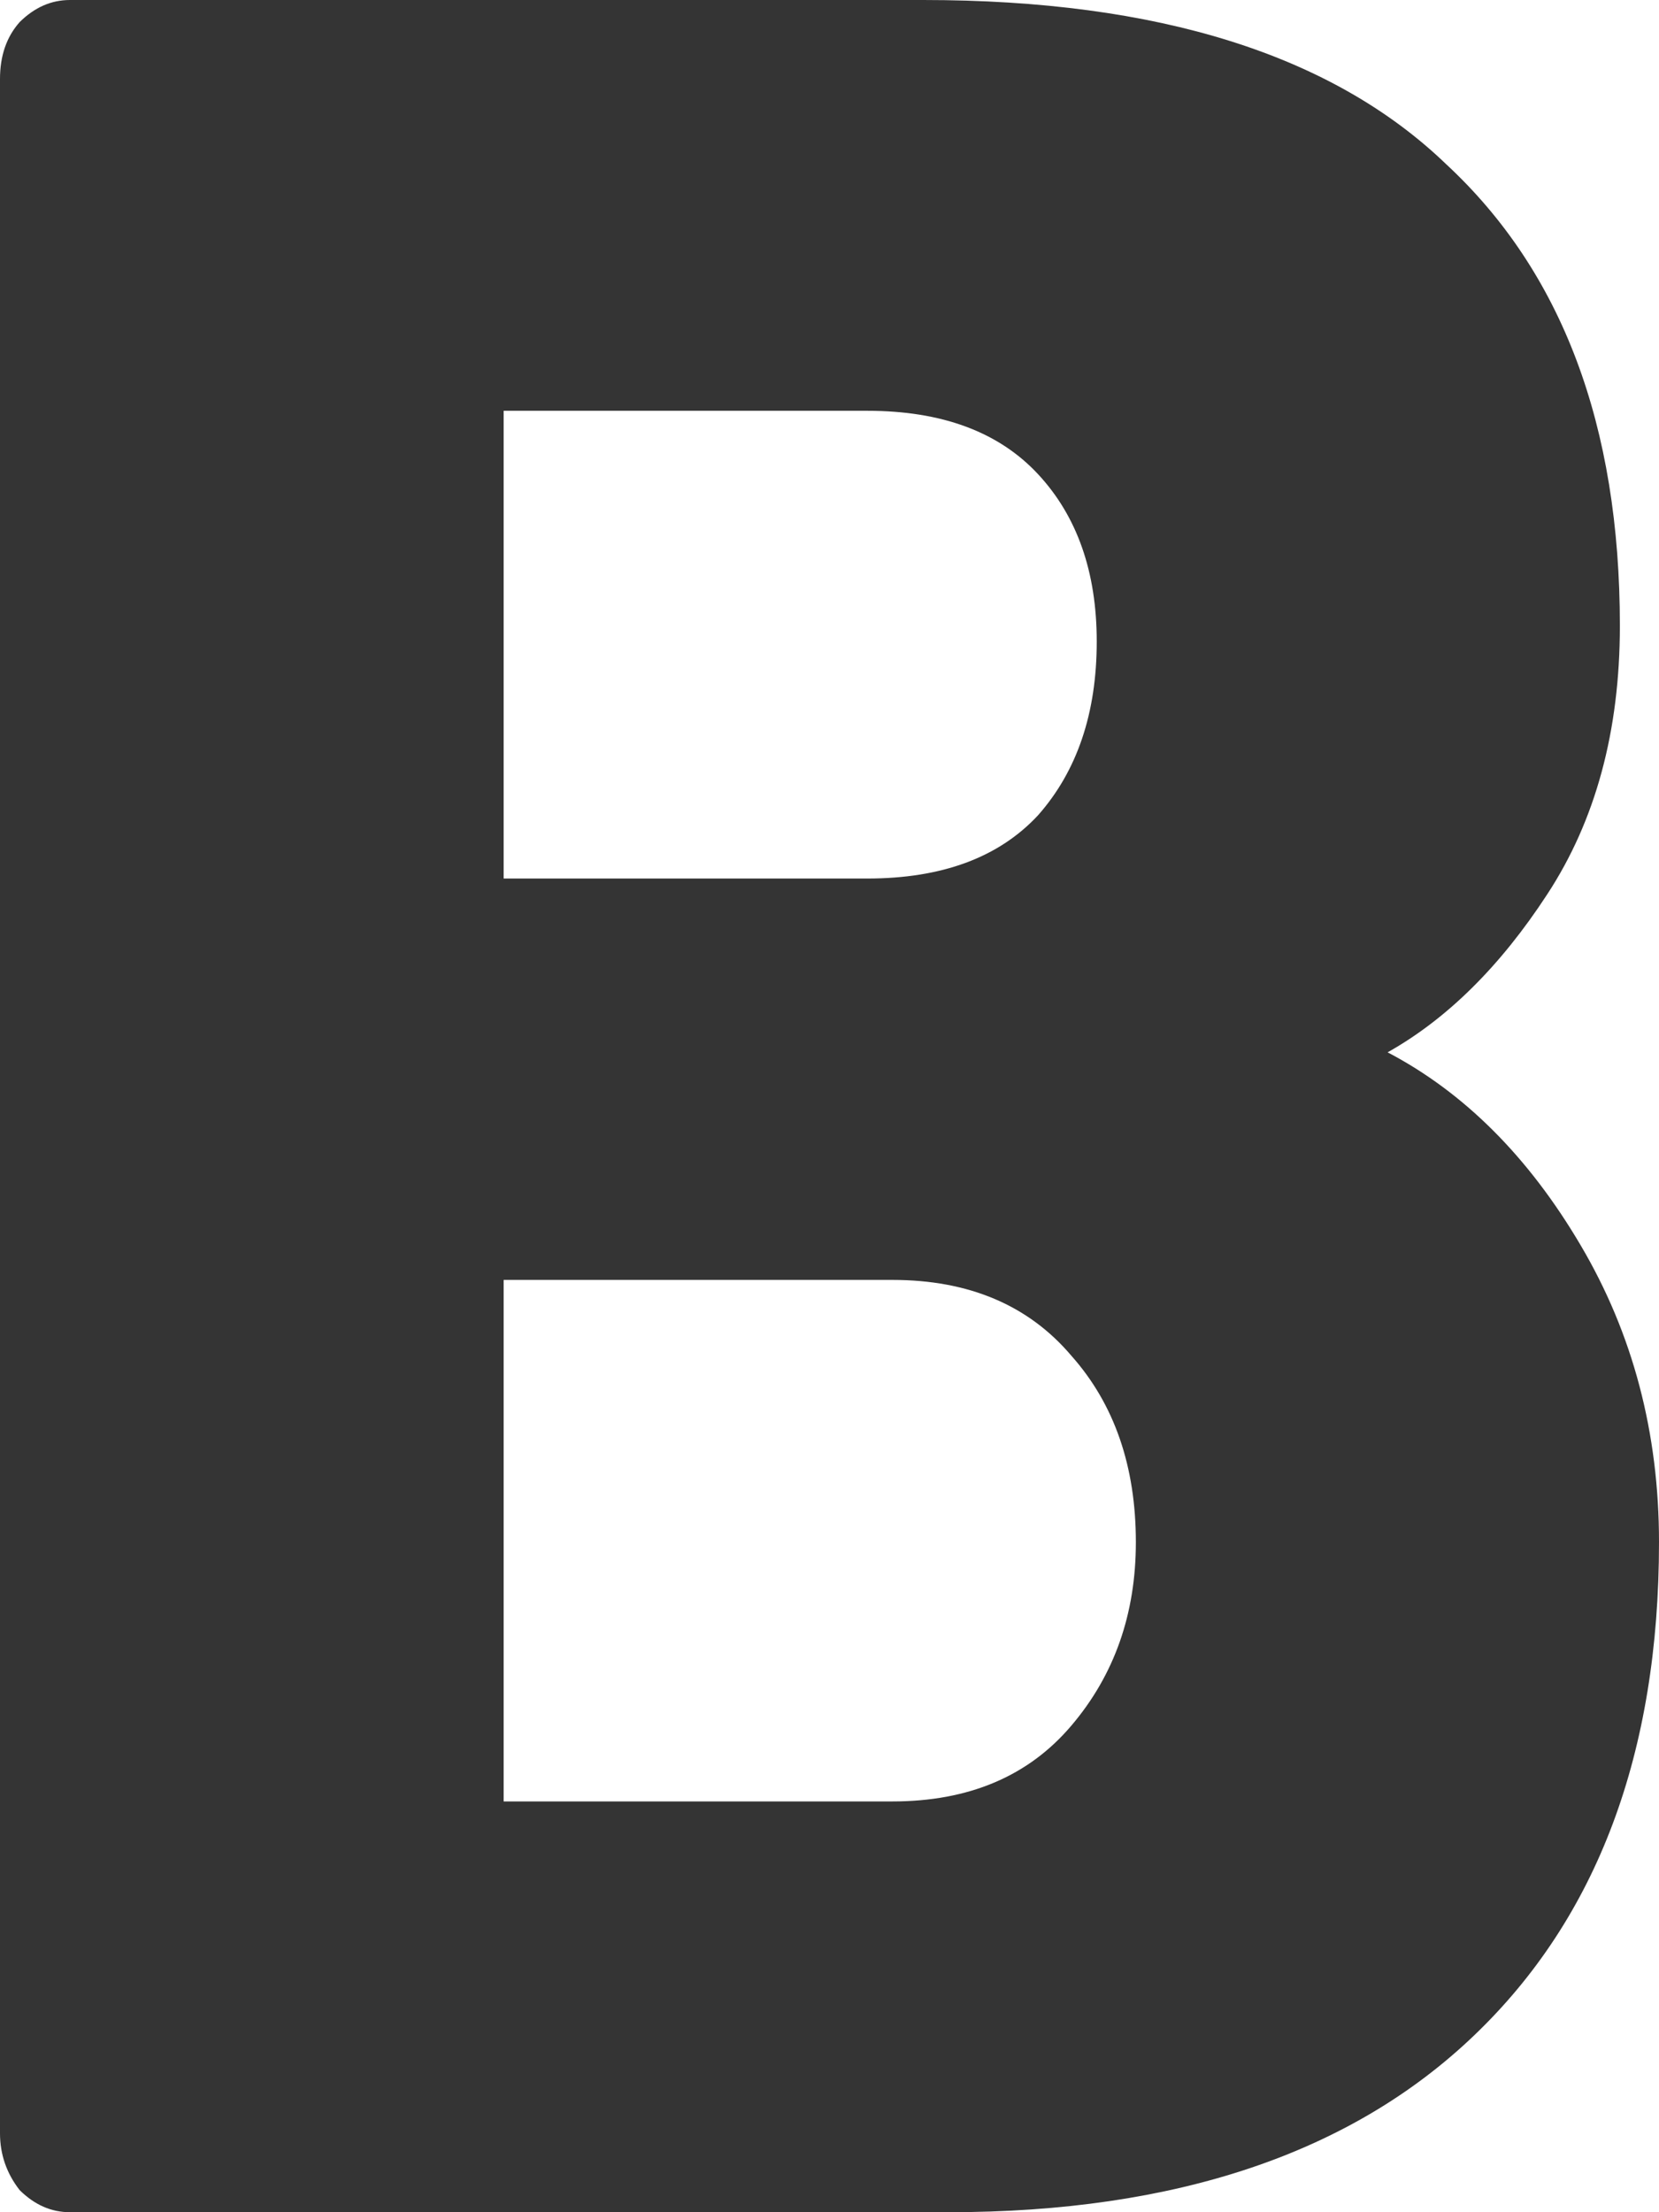 <svg width="12" height="16" viewBox="0 0 12 16" fill="none" xmlns="http://www.w3.org/2000/svg">
<path d="M0.506 16C0.371 16 0.25 15.947 0.142 15.84C0.047 15.718 0 15.581 0 15.429V0.571C0 0.404 0.047 0.267 0.142 0.16C0.25 0.053 0.371 0 0.506 0H6.678C8.378 0 9.639 0.396 10.462 1.189C11.299 1.966 11.717 3.078 11.717 4.526C11.717 5.288 11.541 5.935 11.191 6.469C10.853 6.987 10.469 7.368 10.037 7.611C10.59 7.901 11.056 8.366 11.433 9.006C11.811 9.646 12 10.362 12 11.154C12 12.678 11.555 13.867 10.664 14.72C9.774 15.573 8.506 16 6.86 16H0.506ZM6.273 6.354C6.813 6.354 7.224 6.202 7.508 5.897C7.791 5.577 7.933 5.158 7.933 4.64C7.933 4.137 7.791 3.733 7.508 3.429C7.224 3.124 6.813 2.971 6.273 2.971H3.643V6.354H6.273ZM6.455 13.029C7.008 13.029 7.44 12.846 7.75 12.48C8.061 12.114 8.216 11.672 8.216 11.154C8.216 10.606 8.061 10.156 7.75 9.806C7.44 9.44 7.008 9.257 6.455 9.257H3.643V13.029H6.455Z" fill="#343434"/>
</svg>
